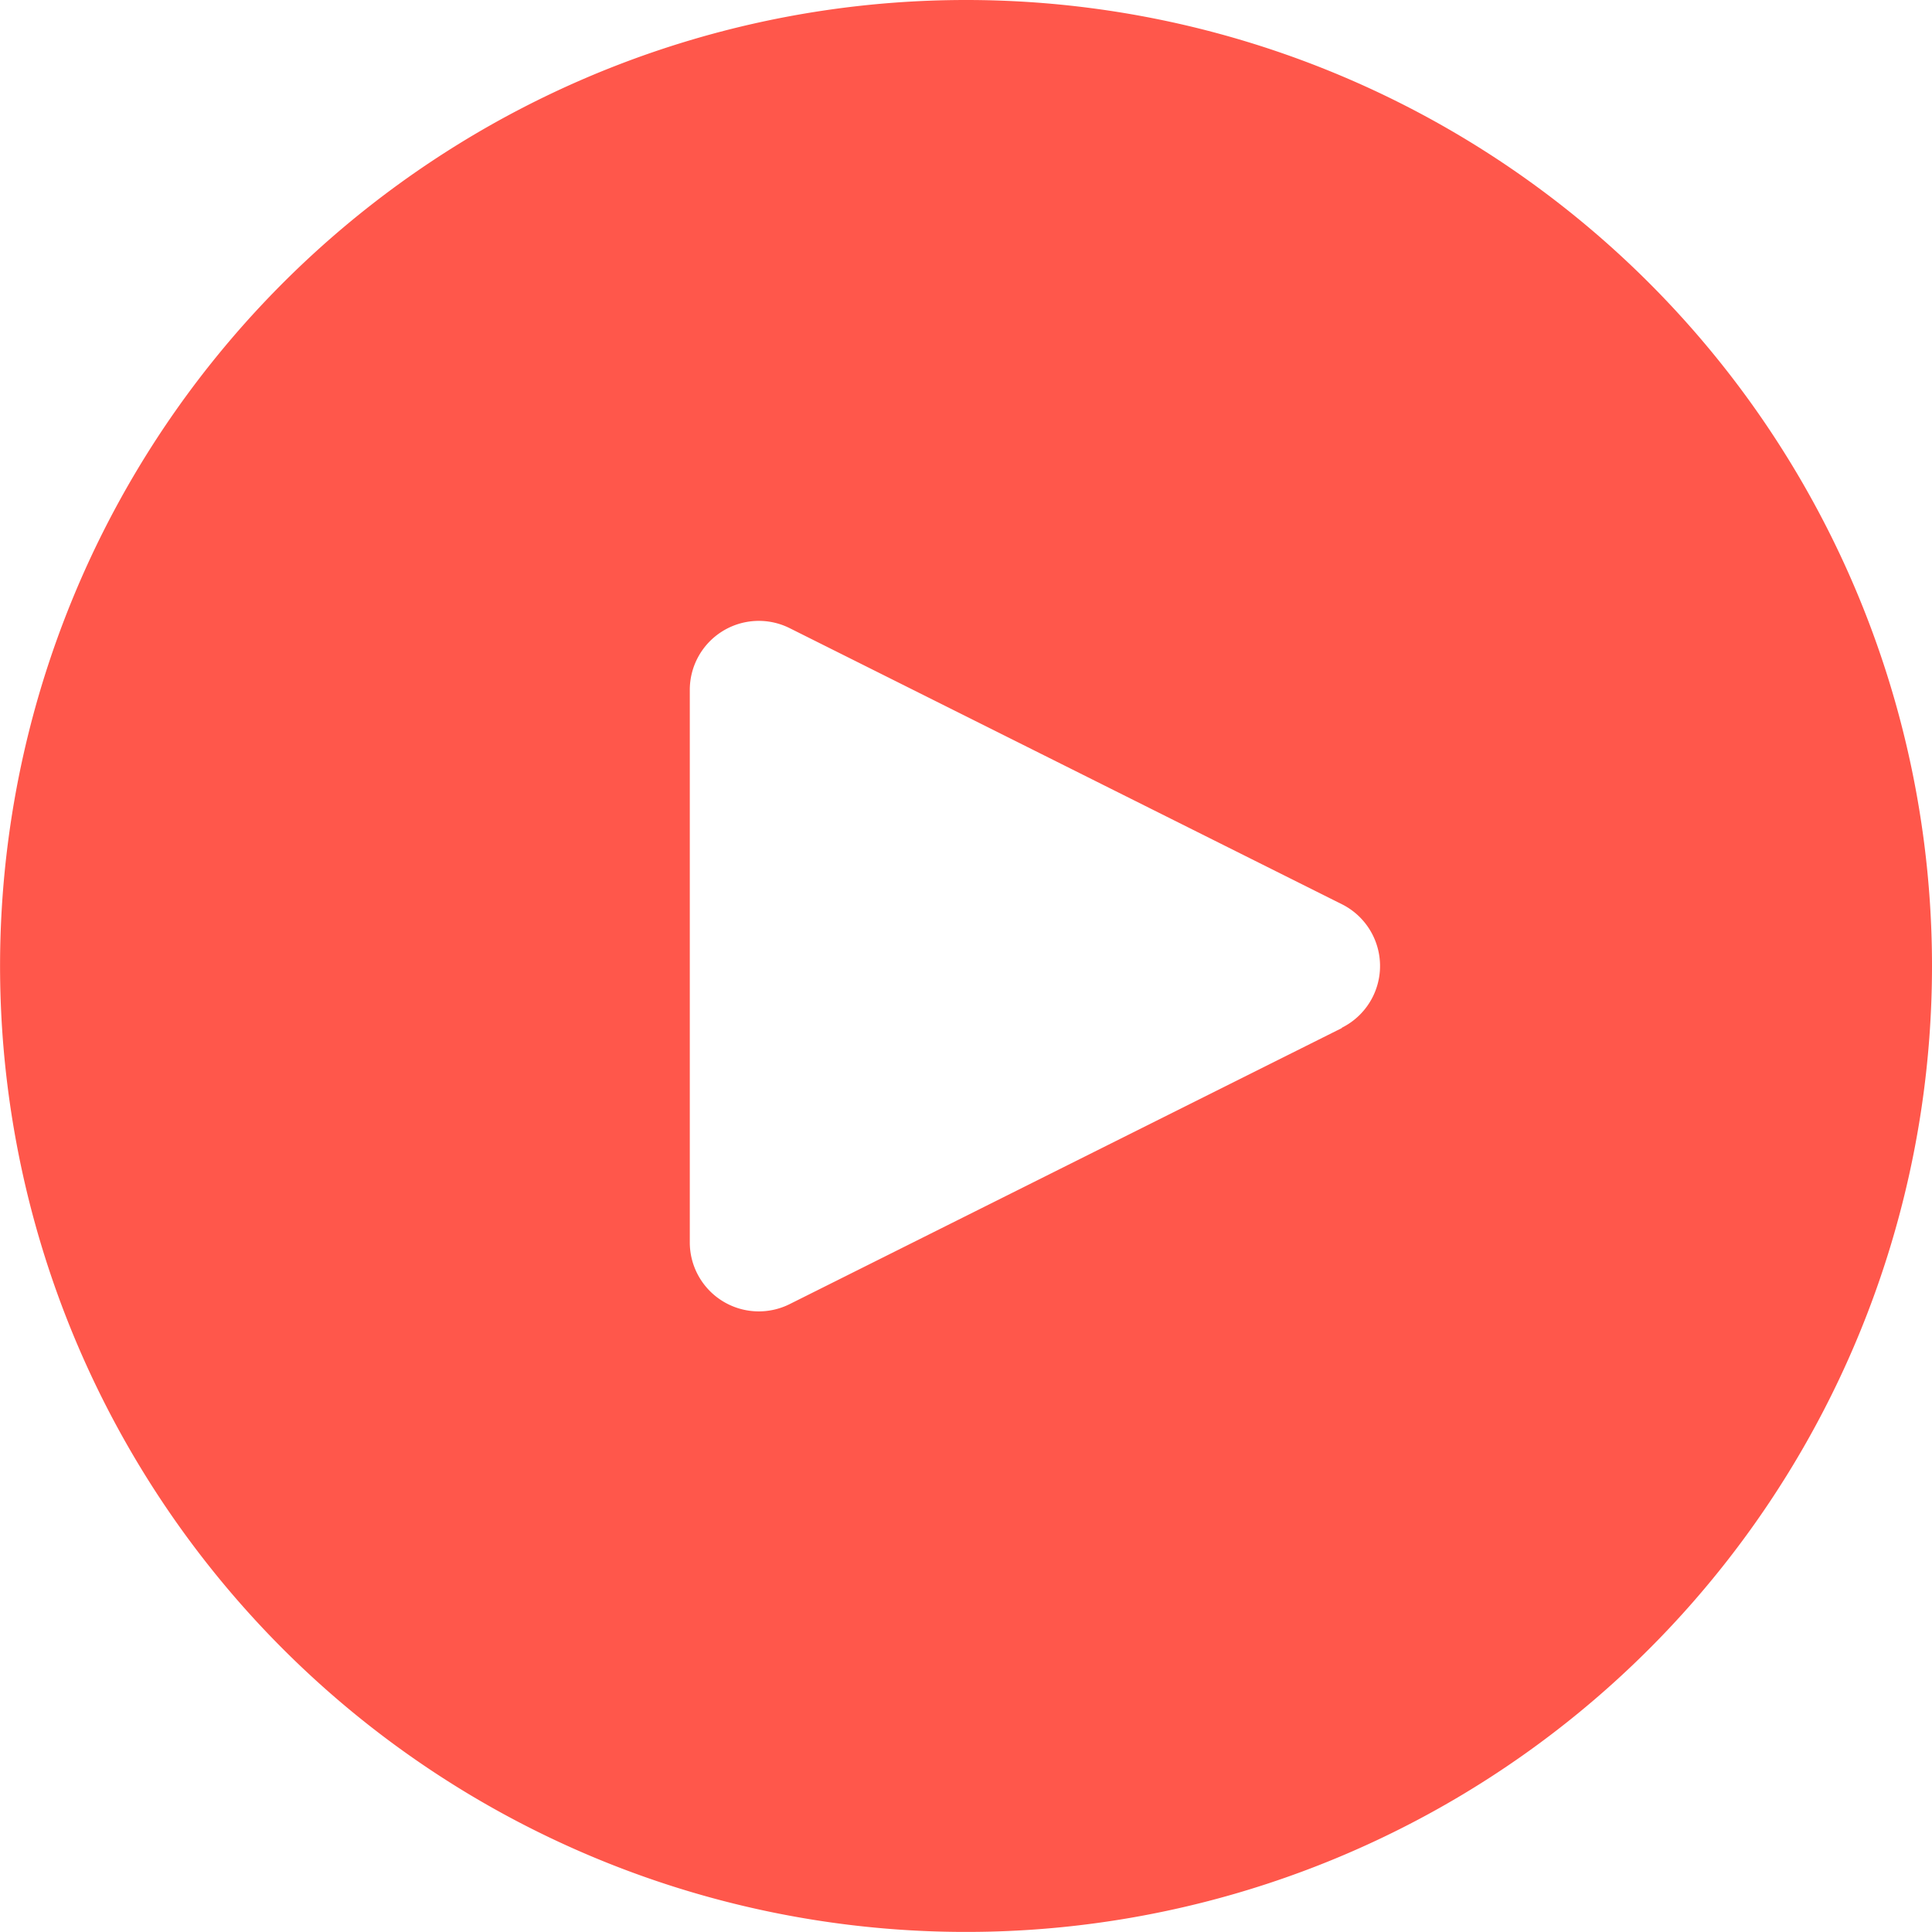 <svg id="play-button" xmlns="http://www.w3.org/2000/svg" width="28.969" height="28.969" viewBox="0 0 28.969 28.969">
  <g id="Group_5" data-name="Group 5">
    <path id="Path_13" data-name="Path 13" d="M14.484,0A14.484,14.484,0,1,0,28.969,14.484,14.484,14.484,0,0,0,14.484,0Zm6.1,14.946a1.035,1.035,0,0,1-.464.464v.005l-8.277,4.138a1.035,1.035,0,0,1-1.5-.931V10.346a1.035,1.035,0,0,1,1.5-.926l8.277,4.138A1.035,1.035,0,0,1,20.584,14.946Z" fill="#ff574b"/>
  </g>
</svg>
